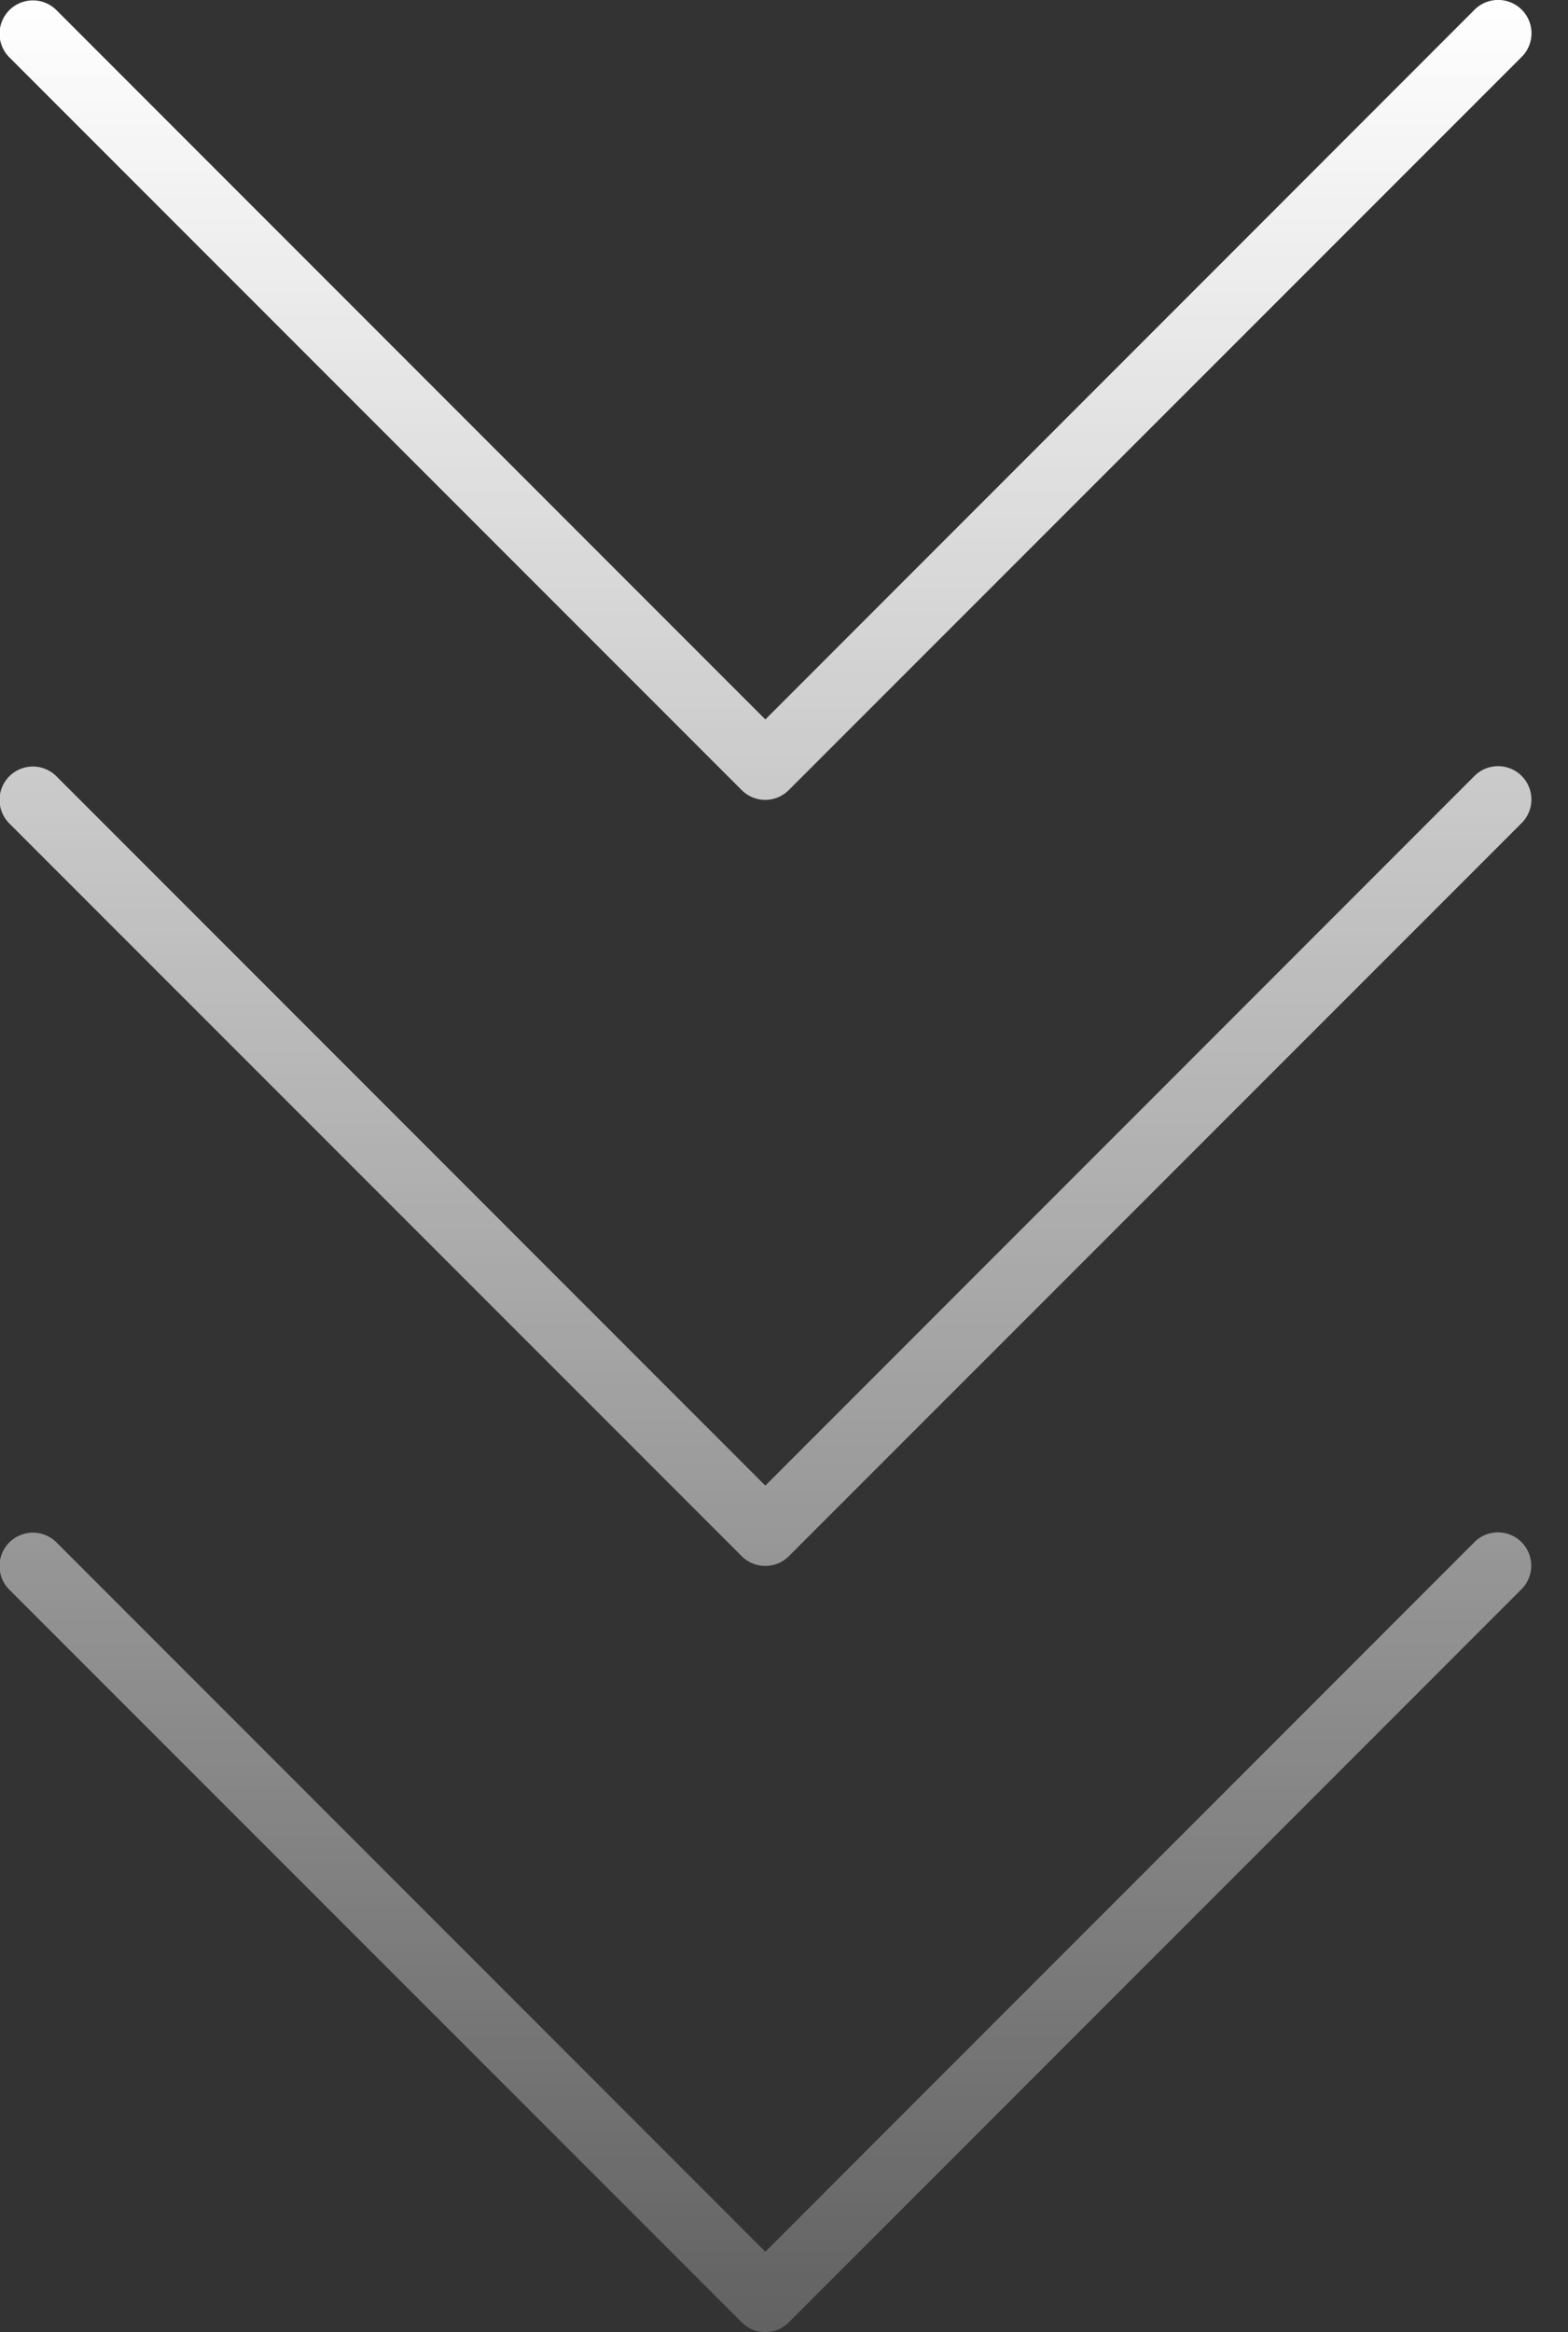 <svg xmlns="http://www.w3.org/2000/svg" width="37" height="55" fill="none" viewBox="0 0 37 55">
  <rect x="0" y="0" width="37" height="55" fill="#333333" stroke="none"/>
  <path fill="url(#paint0_linear)" fill-rule="evenodd" d="M35.313 0a.783.783 0 00-.529.24L18.06 16.967 1.333.24A.786.786 0 00.22 1.352l17.282 17.282a.785.785 0 001.112-.002L35.897 1.352A.786.786 0 0035.313 0zM18.059 35.036l16.725-16.727a.783.783 0 01.529-.239.786.786 0 01.584 1.35L18.615 36.7a.783.783 0 01-.556.23.785.785 0 01-.556-.229L.22 19.42a.786.786 0 011.112-1.112l16.726 16.727zm16.725 1.341L18.06 53.104 1.333 36.376A.786.786 0 00.22 37.49L17.503 54.77a.786.786 0 001.112-.002l17.282-17.282a.786.786 0 10-1.113-1.11z" clip-rule="evenodd"/>
  <defs>
    <linearGradient id="paint0_linear" x1="18.068" x2="18.068" y1="0" y2="55" gradientUnits="userSpaceOnUse">
      <stop stop-color="#fff"/>
      <stop offset="1" stop-color="#fff" stop-opacity=".23"/>
    </linearGradient>
  </defs>
</svg>
